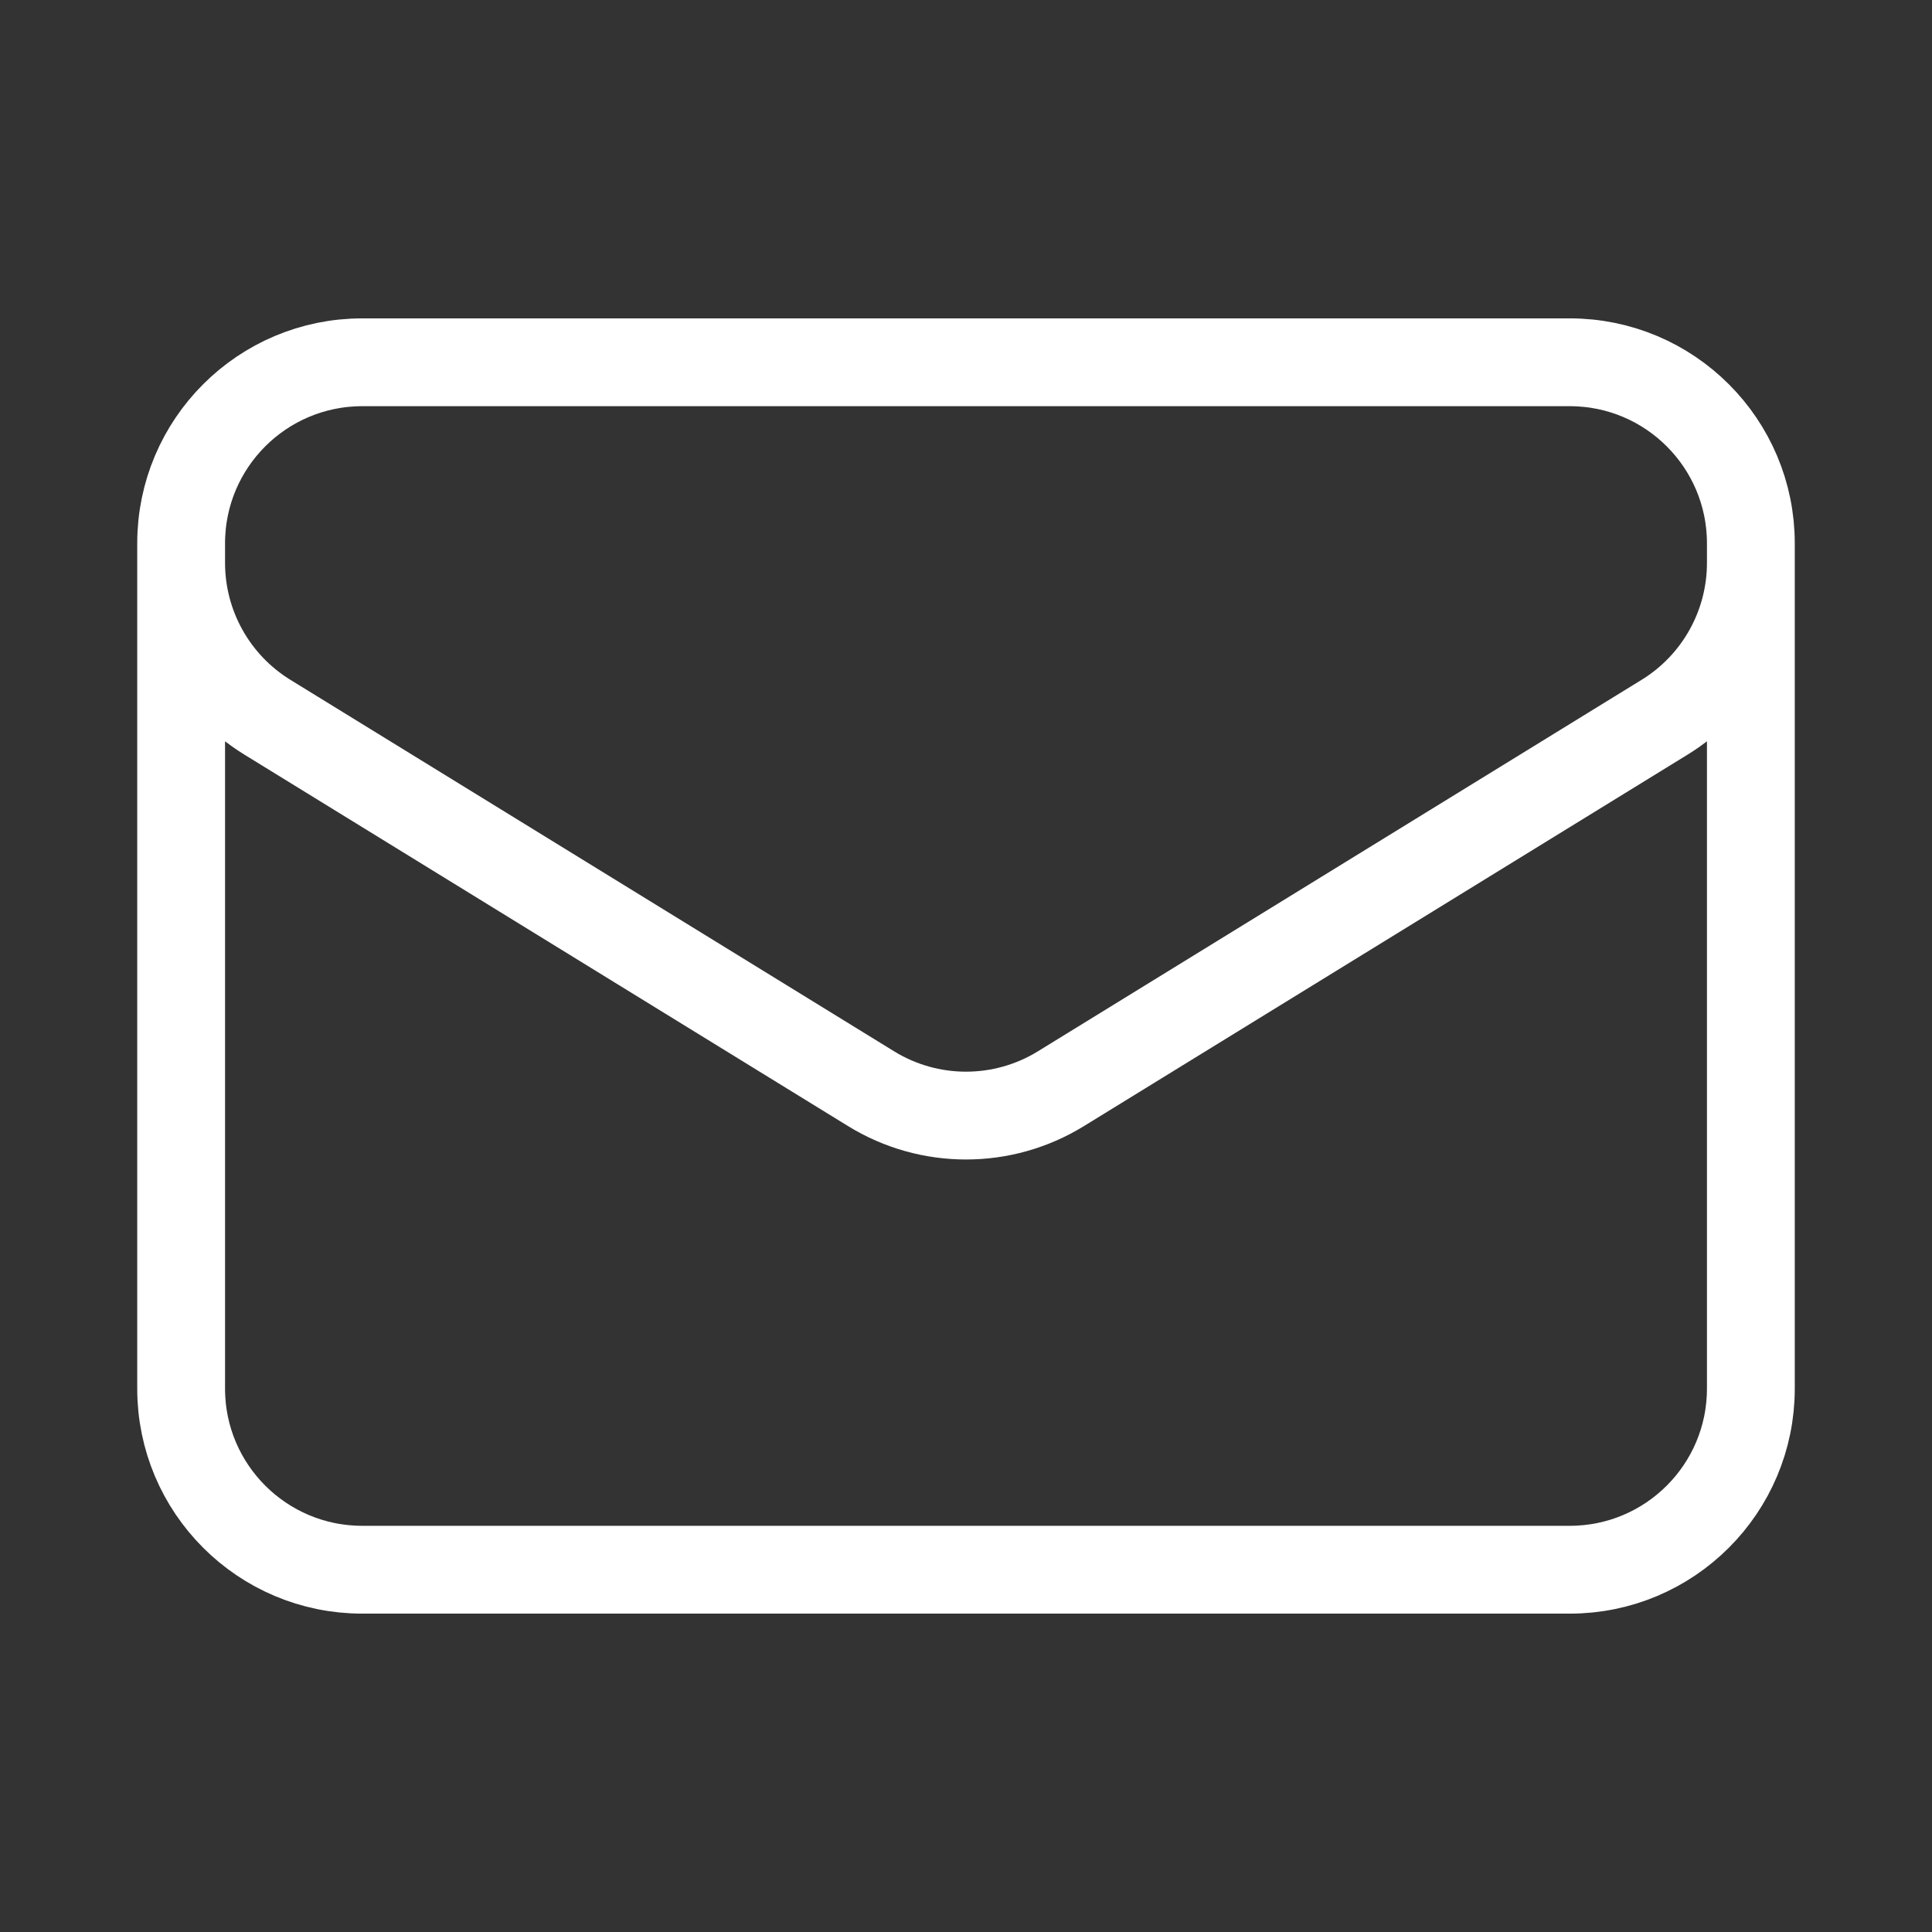 <svg width="33" height="33" viewBox="0 0 33 33" fill="none" xmlns="http://www.w3.org/2000/svg">
<rect x="0" y="0" width="33" height="33" fill="#333333" stroke="none"/>
<path d="M29.906 9.281V23.719C29.906 25.427 28.521 26.812 26.812 26.812H6.188C4.479 26.812 3.094 25.427 3.094 23.719V9.281M29.906 9.281C29.906 7.573 28.521 6.188 26.812 6.188H6.188C4.479 6.188 3.094 7.573 3.094 9.281M29.906 9.281V9.615C29.906 10.689 29.349 11.687 28.434 12.25L18.121 18.596C17.127 19.208 15.873 19.208 14.879 18.596L4.566 12.25C3.651 11.687 3.094 10.689 3.094 9.615V9.281" stroke="white" stroke-width="1.5" stroke-linecap="round" stroke-linejoin="round"/>
</svg>
